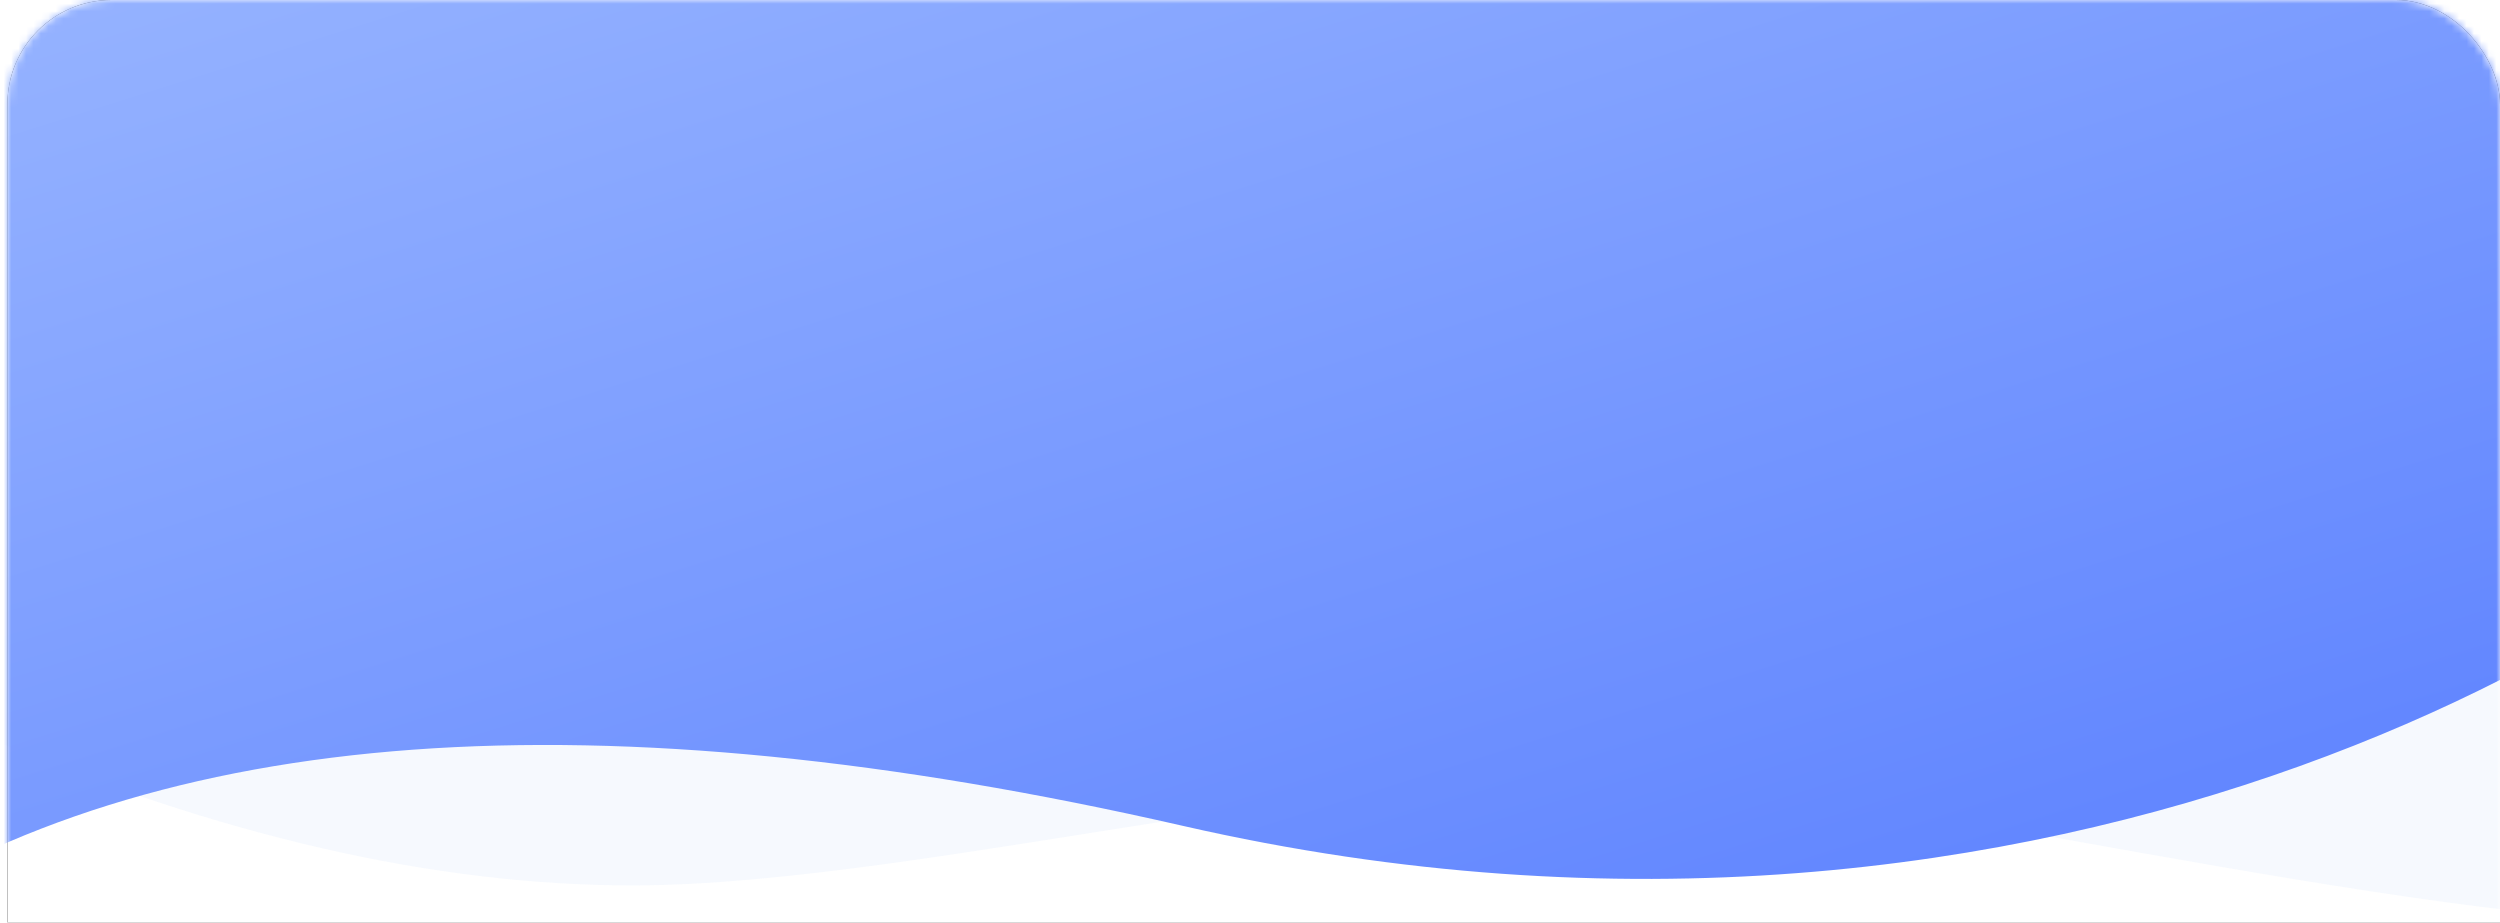 <?xml version="1.0" encoding="UTF-8"?>
<svg width="336px" height="124px" viewBox="0 0 336 124" version="1.1" xmlns="http://www.w3.org/2000/svg" xmlns:xlink="http://www.w3.org/1999/xlink">
    <!-- Generator: Sketch 52 (66869) - http://www.bohemiancoding.com/sketch -->
    <title>报名成功</title>
    <desc>Created with Sketch.</desc>
    <defs>
        <rect id="path-1" x="0" y="0" width="335" height="563" rx="14"></rect>
        <filter x="-2.7%" y="-1.6%" width="105.4%" height="103.2%" filterUnits="objectBoundingBox" id="filter-3">
            <feOffset dx="0" dy="0" in="SourceAlpha" result="shadowOffsetOuter1"></feOffset>
            <feGaussianBlur stdDeviation="3" in="shadowOffsetOuter1" result="shadowBlurOuter1"></feGaussianBlur>
            <feColorMatrix values="0 0 0 0 0   0 0 0 0 0   0 0 0 0 0  0 0 0 0.05 0" type="matrix" in="shadowBlurOuter1"></feColorMatrix>
        </filter>
        <linearGradient x1="7.76%" y1="3.175%" x2="94.441%" y2="97.973%" id="linearGradient-4">
            <stop stop-color="#98B5FF" offset="0%"></stop>
            <stop stop-color="#557BFF" offset="100%"></stop>
        </linearGradient>
    </defs>
    <g id="Page-1" stroke="none" stroke-width="1" fill="none" fill-rule="evenodd">
        <g id="报名成功" transform="translate(-19, -84)">
            <g id="分组-5" transform="translate(19, 84)">
                <g id="分组-2" transform="translate(1, 0)">
                    <mask id="mask-2" fill="white">
                        <use xlink:href="#path-1"></use>
                    </mask>
                    <g id="矩形-copy-37">
                        <use fill="black" fill-opacity="1" filter="url(#filter-3)" xlink:href="#path-1"></use>
                        <use fill="#FFFFFF" fill-rule="evenodd" xlink:href="#path-1"></use>
                    </g>
                    <path d="M-3,99 C28.333,112.333 57.333,119 84,119 C124,119 190.5,100 229.5,105 C268.5,110 352.5,129.5 367.5,122 C377.5,117 389.5,96 403.5,59 L308,-9 C175.333,-18.333 107.667,-23 105,-23 C102.333,-23 82,-23 44,-23 L-20,21 L-3,99 Z" id="路径" fill="#2069E5" opacity="0.2" mask="url(#mask-2)"></path>
                    <path d="M-20,124.029 C20,97.343 79.333,93 158,111 C276,138 365,81.529 384,54.029 C396.667,35.696 387.333,19.02 356,4 L255,-13.444 L100,-9 C63.505,-14.696 33.99,-14.696 11.455,-9 C-11.081,-3.304 -27.066,8.196 -36.5,25.5 L-20,124.029 Z" id="路径-6" fill="url(#linearGradient-4)" mask="url(#mask-2)"></path>
                </g>
            </g>
        </g>
    </g>
</svg>